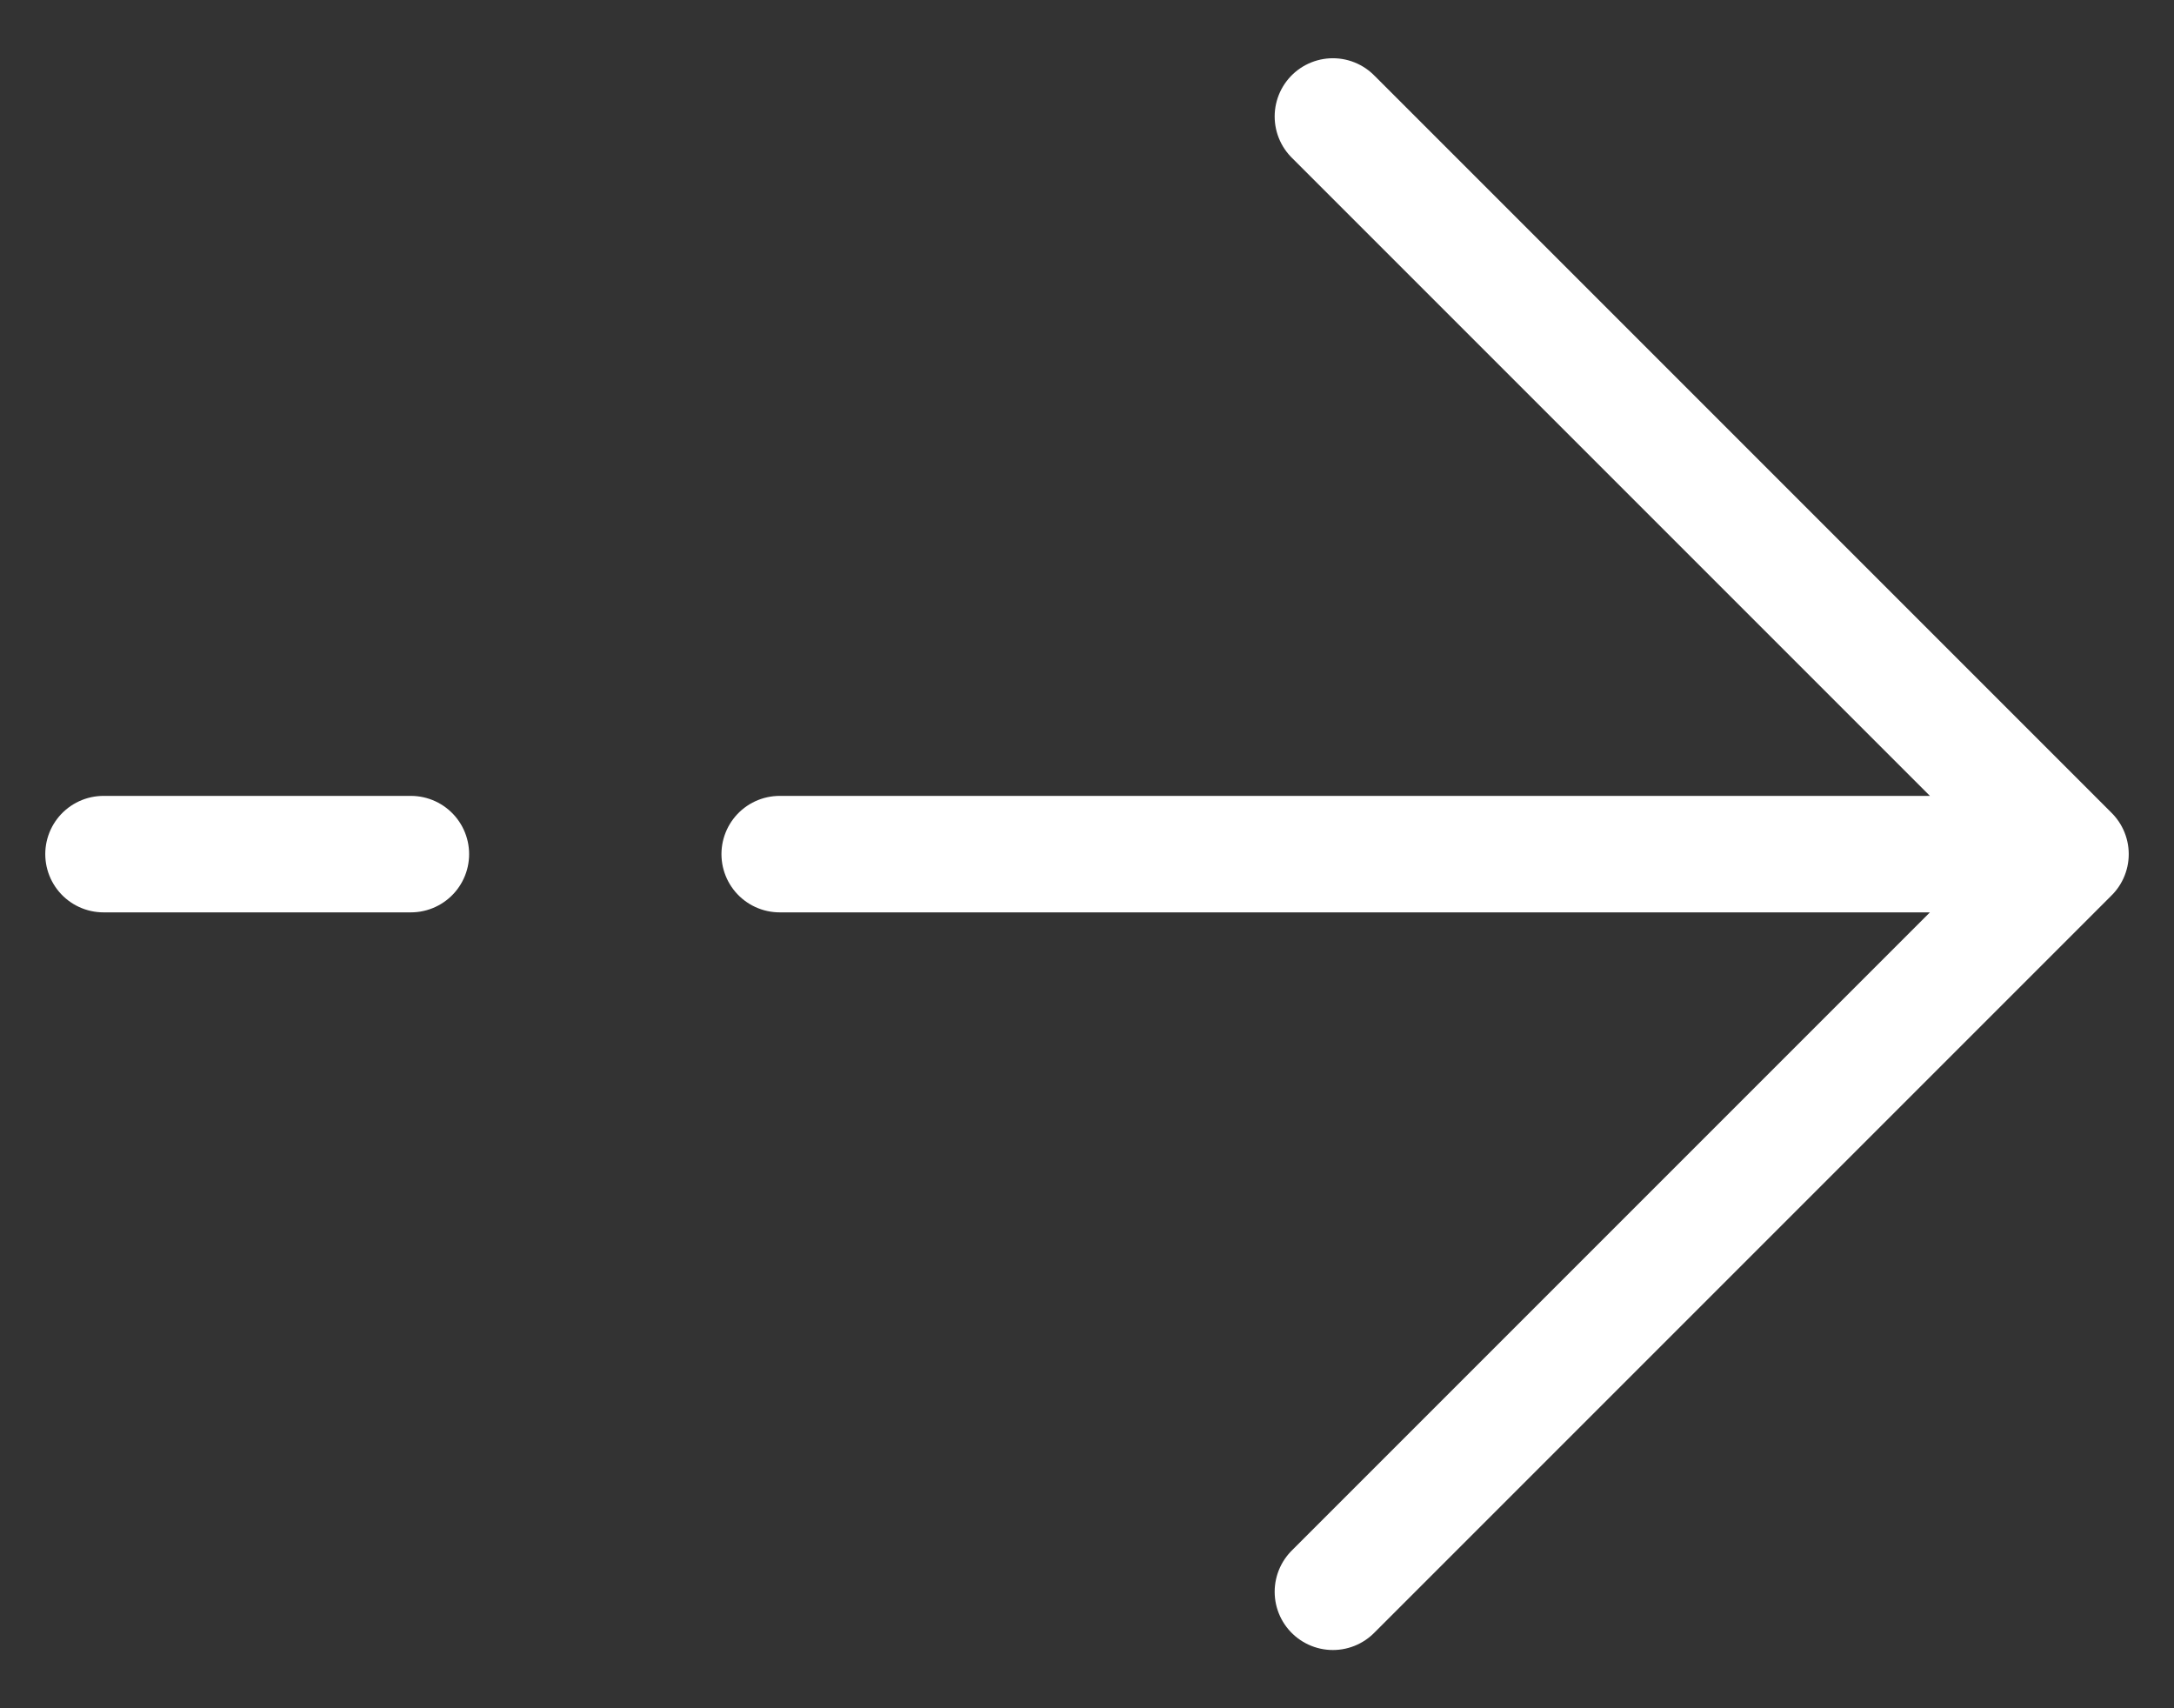 <svg width="28" height="22" viewBox="0 0 28 22" fill="none" xmlns="http://www.w3.org/2000/svg">
<rect x="0" y="0" width="28" height="22" fill="#333333" stroke="none"/>
<path d="M1.333 11H5.292M26.667 11L17.167 1.5M26.667 11L17.167 20.5M26.667 11H10.042" stroke="white" stroke-width="1.5" stroke-linecap="round" stroke-linejoin="round"/>
</svg>
